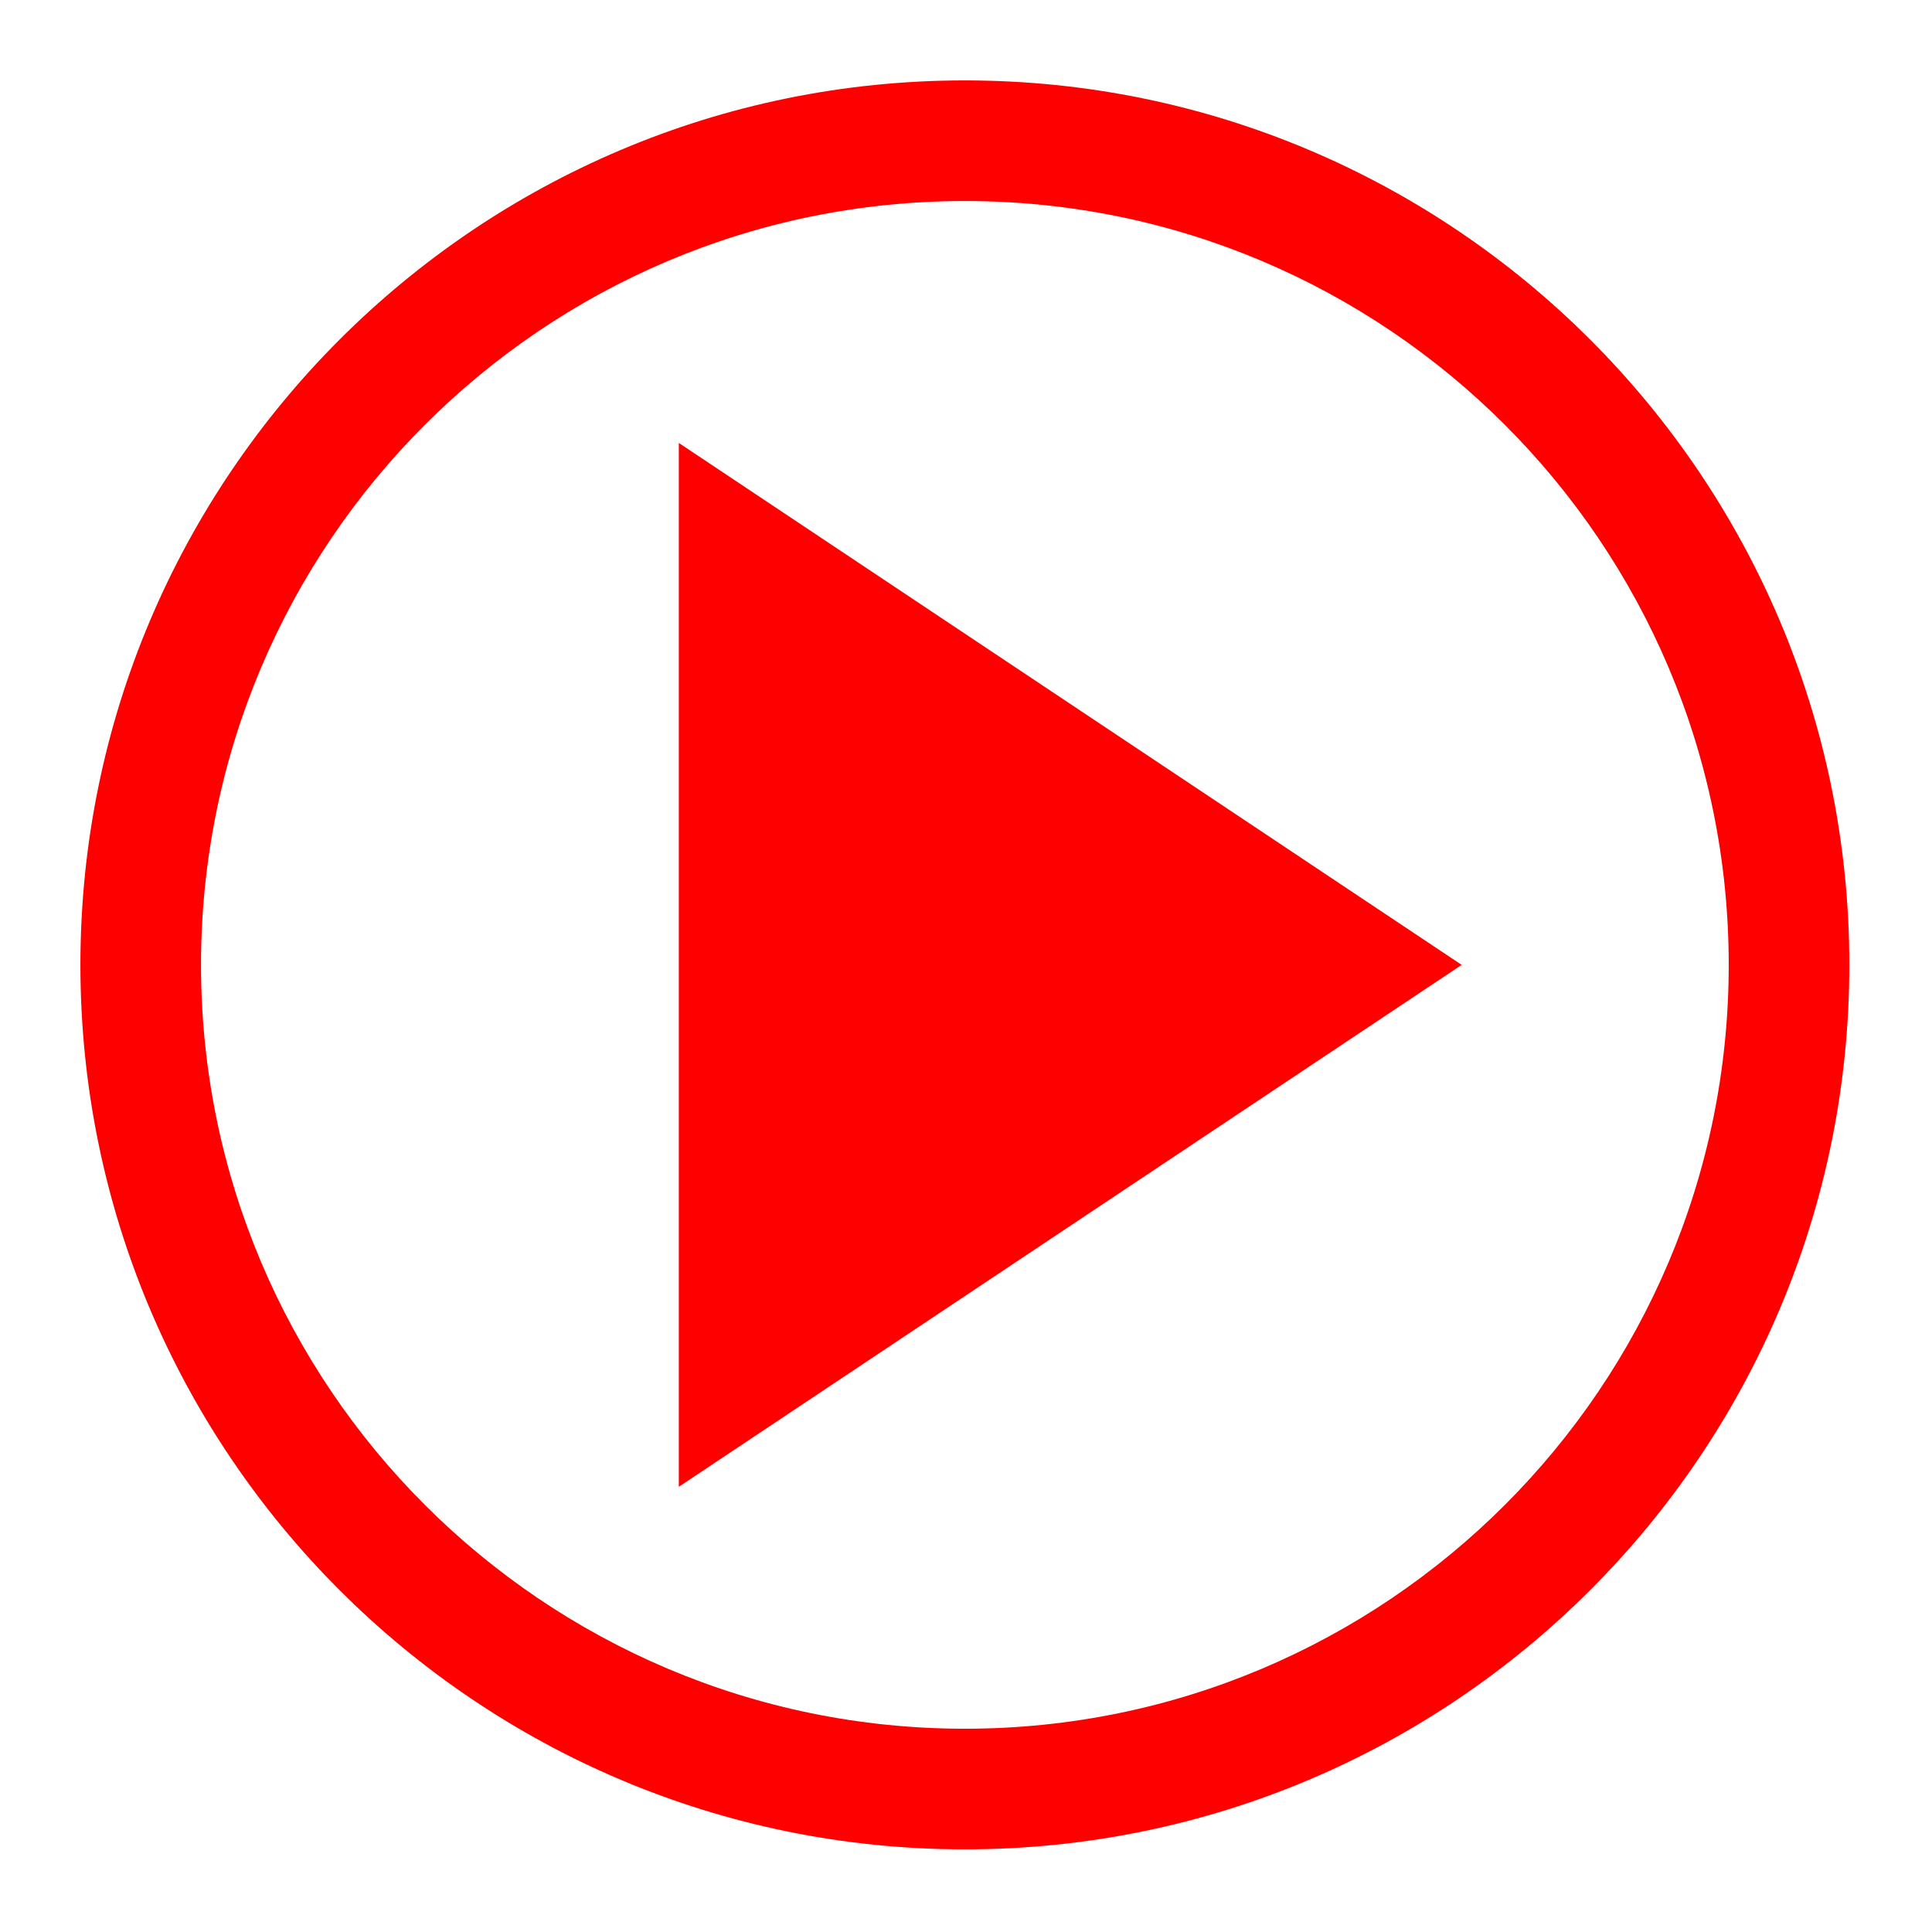 <?xml version="1.0" encoding="UTF-8" standalone="no"?>
<!DOCTYPE svg PUBLIC "-//W3C//DTD SVG 1.1//EN" "http://www.w3.org/Graphics/SVG/1.1/DTD/svg11.dtd">
<svg width="100%" height="100%" viewBox="0 0 534 534" version="1.1" xmlns="http://www.w3.org/2000/svg" xmlns:xlink="http://www.w3.org/1999/xlink" xml:space="preserve" xmlns:serif="http://www.serif.com/" style="fill-rule:evenodd;clip-rule:evenodd;stroke-linejoin:round;stroke-miterlimit:2;">
    <g transform="matrix(5.556,0,0,5.556,0,0)">
        <rect x="0" y="0" width="96" height="96" style="fill:none;"/>
    </g>
    <g transform="matrix(5.556,0,0,5.556,0,0)">
        <path d="M48,4C72.284,4 92,23.716 92,48C92,72.284 72.284,92 48,92C23.716,92 4,72.284 4,48C4,23.716 23.716,4 48,4ZM48,10C27.027,10 10,27.027 10,48C10,68.973 27.027,86 48,86C68.973,86 86,68.973 86,48C86,27.027 68.973,10 48,10ZM33.769,73.964L33.769,22.036L72.715,48L33.769,73.964Z" style="fill:rgb(255,0,0);"/>
    </g>
</svg>
